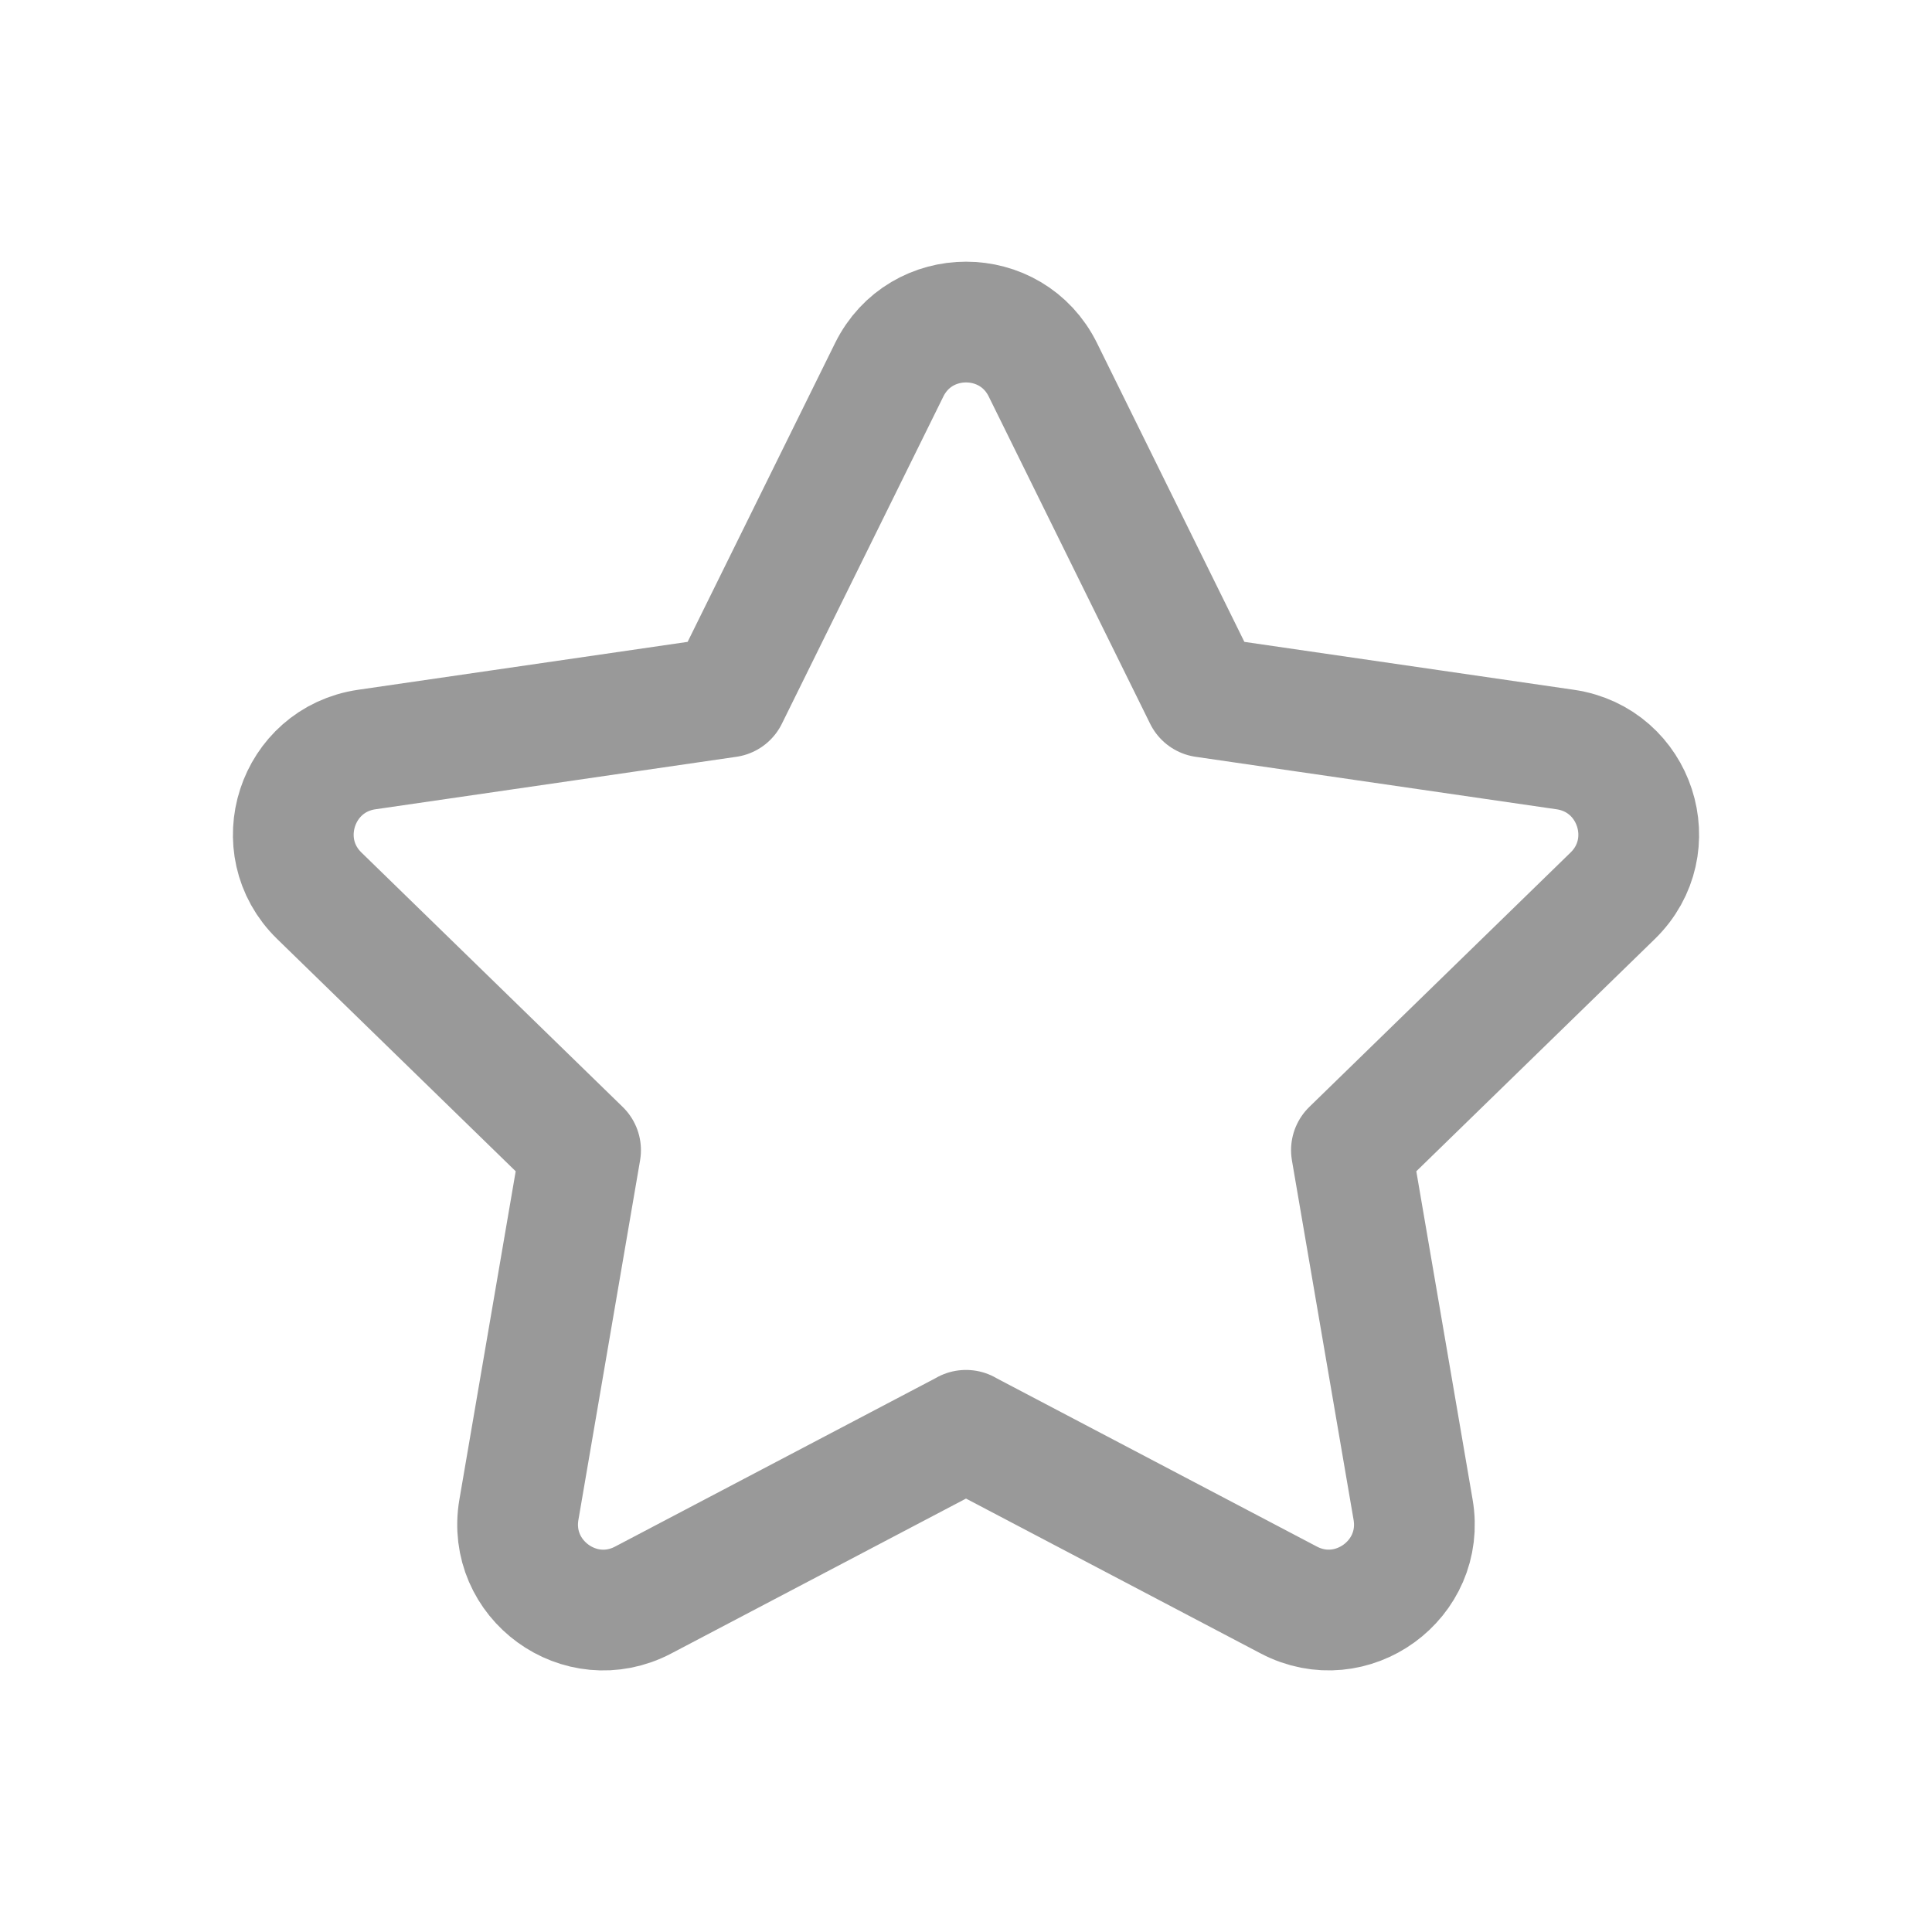 <svg width="24" height="24" viewBox="0 0 24 24" fill="none" xmlns="http://www.w3.org/2000/svg">
<path d="M11.999 17.768L16.01 19.876C16.791 20.286 17.703 19.623 17.554 18.754L16.788 14.288L20.034 11.127C20.666 10.511 20.318 9.438 19.444 9.311L14.96 8.659L12.955 4.594C12.565 3.803 11.436 3.803 11.046 4.594L9.04 8.659L4.556 9.311C3.683 9.438 3.334 10.511 3.966 11.127L7.212 14.288L6.446 18.754C6.297 19.623 7.209 20.287 7.99 19.876L12.001 17.768H11.999Z" stroke="black" stroke-opacity="0.4" stroke-width="1.5" stroke-linecap="round" stroke-linejoin="round"/>
</svg>
